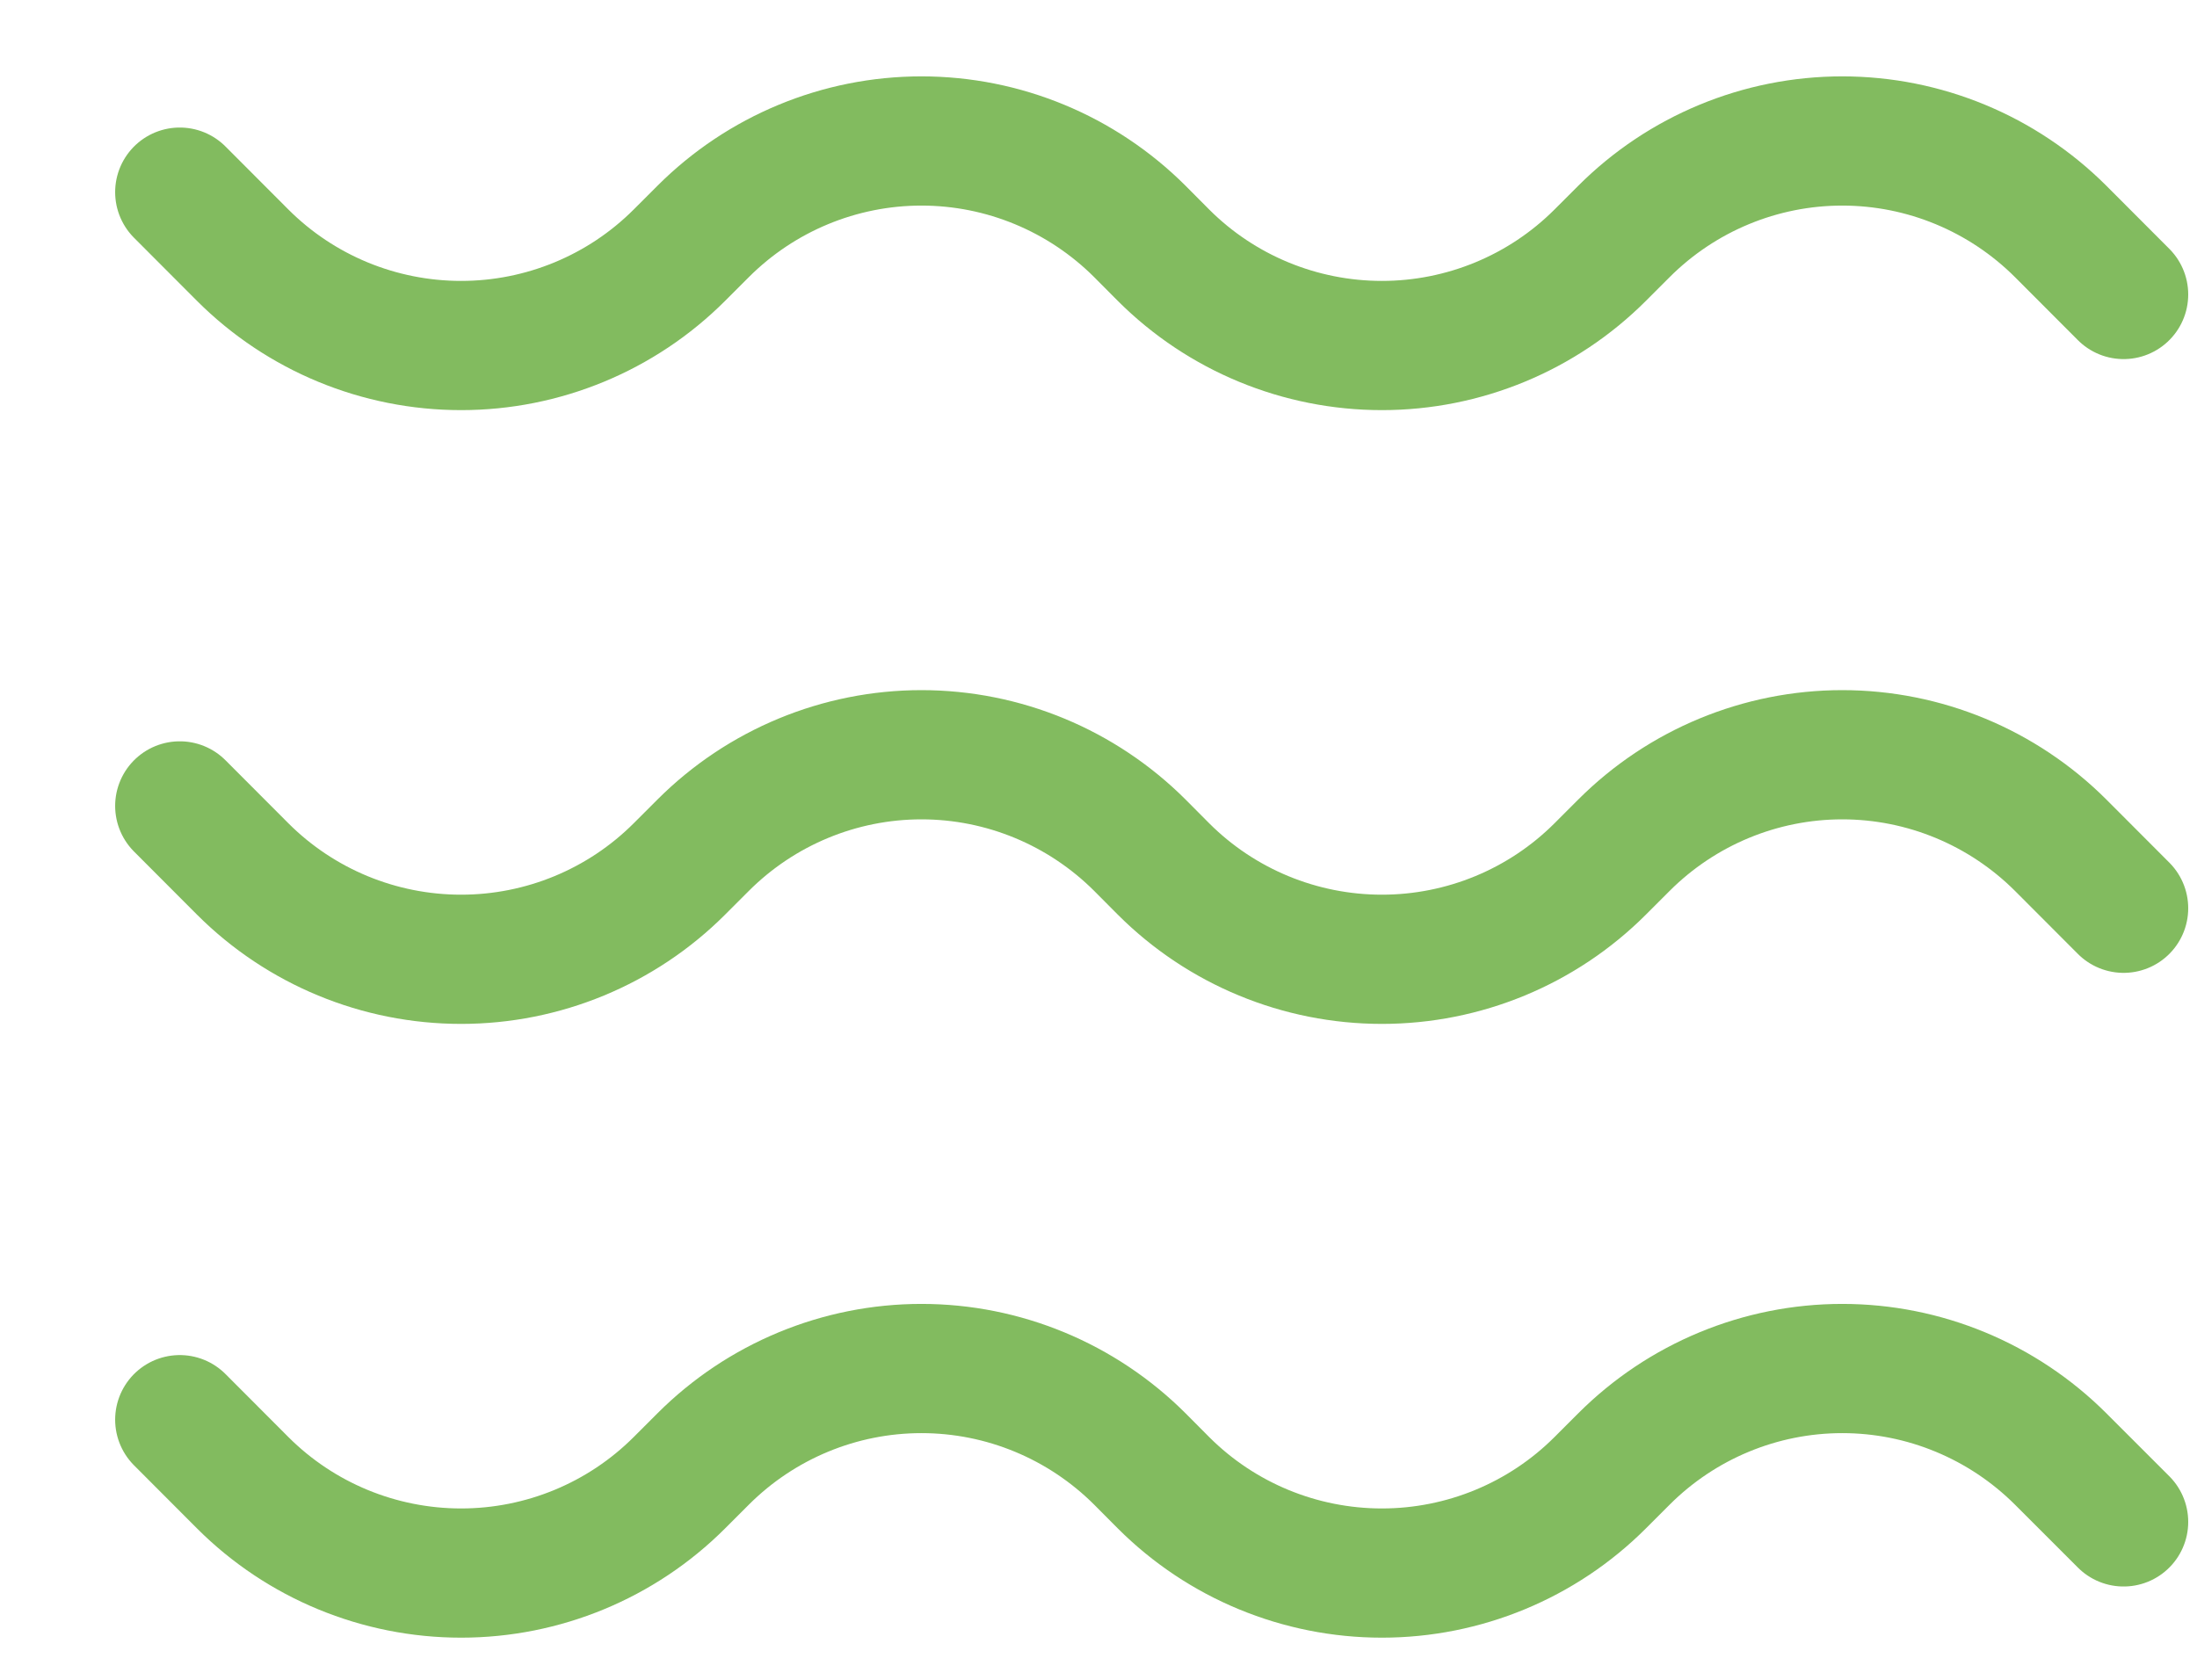 <svg width="17" height="13" viewBox="0 0 17 13" fill="none" xmlns="http://www.w3.org/2000/svg">
<path d="M1.391 1.487L1.878 1.975C2.326 2.423 2.934 2.674 3.568 2.674C4.201 2.674 4.809 2.423 5.257 1.975L5.441 1.791C5.889 1.343 6.497 1.091 7.13 1.091C7.764 1.091 8.371 1.343 8.82 1.791L9.003 1.975C9.451 2.423 10.059 2.674 10.693 2.674C11.326 2.674 11.934 2.423 12.382 1.975L12.566 1.791C13.014 1.343 13.622 1.091 14.255 1.091C14.889 1.091 15.496 1.343 15.945 1.791L16.432 2.279M1.391 6.237L1.878 6.725C2.326 7.173 2.934 7.424 3.568 7.424C4.201 7.424 4.809 7.173 5.257 6.725L5.441 6.541C5.889 6.093 6.497 5.841 7.13 5.841C7.764 5.841 8.371 6.093 8.82 6.541L9.003 6.725C9.451 7.173 10.059 7.424 10.693 7.424C11.326 7.424 11.934 7.173 12.382 6.725L12.566 6.541C13.014 6.093 13.622 5.841 14.255 5.841C14.889 5.841 15.496 6.093 15.945 6.541L16.432 7.029M1.391 10.987L1.878 11.475C2.326 11.923 2.934 12.174 3.568 12.174C4.201 12.174 4.809 11.923 5.257 11.475L5.441 11.291C5.889 10.843 6.497 10.591 7.13 10.591C7.764 10.591 8.371 10.843 8.82 11.291L9.003 11.475C9.451 11.923 10.059 12.174 10.693 12.174C11.326 12.174 11.934 11.923 12.382 11.475L12.566 11.291C13.014 10.843 13.622 10.591 14.255 10.591C14.889 10.591 15.496 10.843 15.945 11.291L16.432 11.778" stroke="#82BB5F" stroke-linecap="round" stroke-linejoin="round"/>
</svg>
